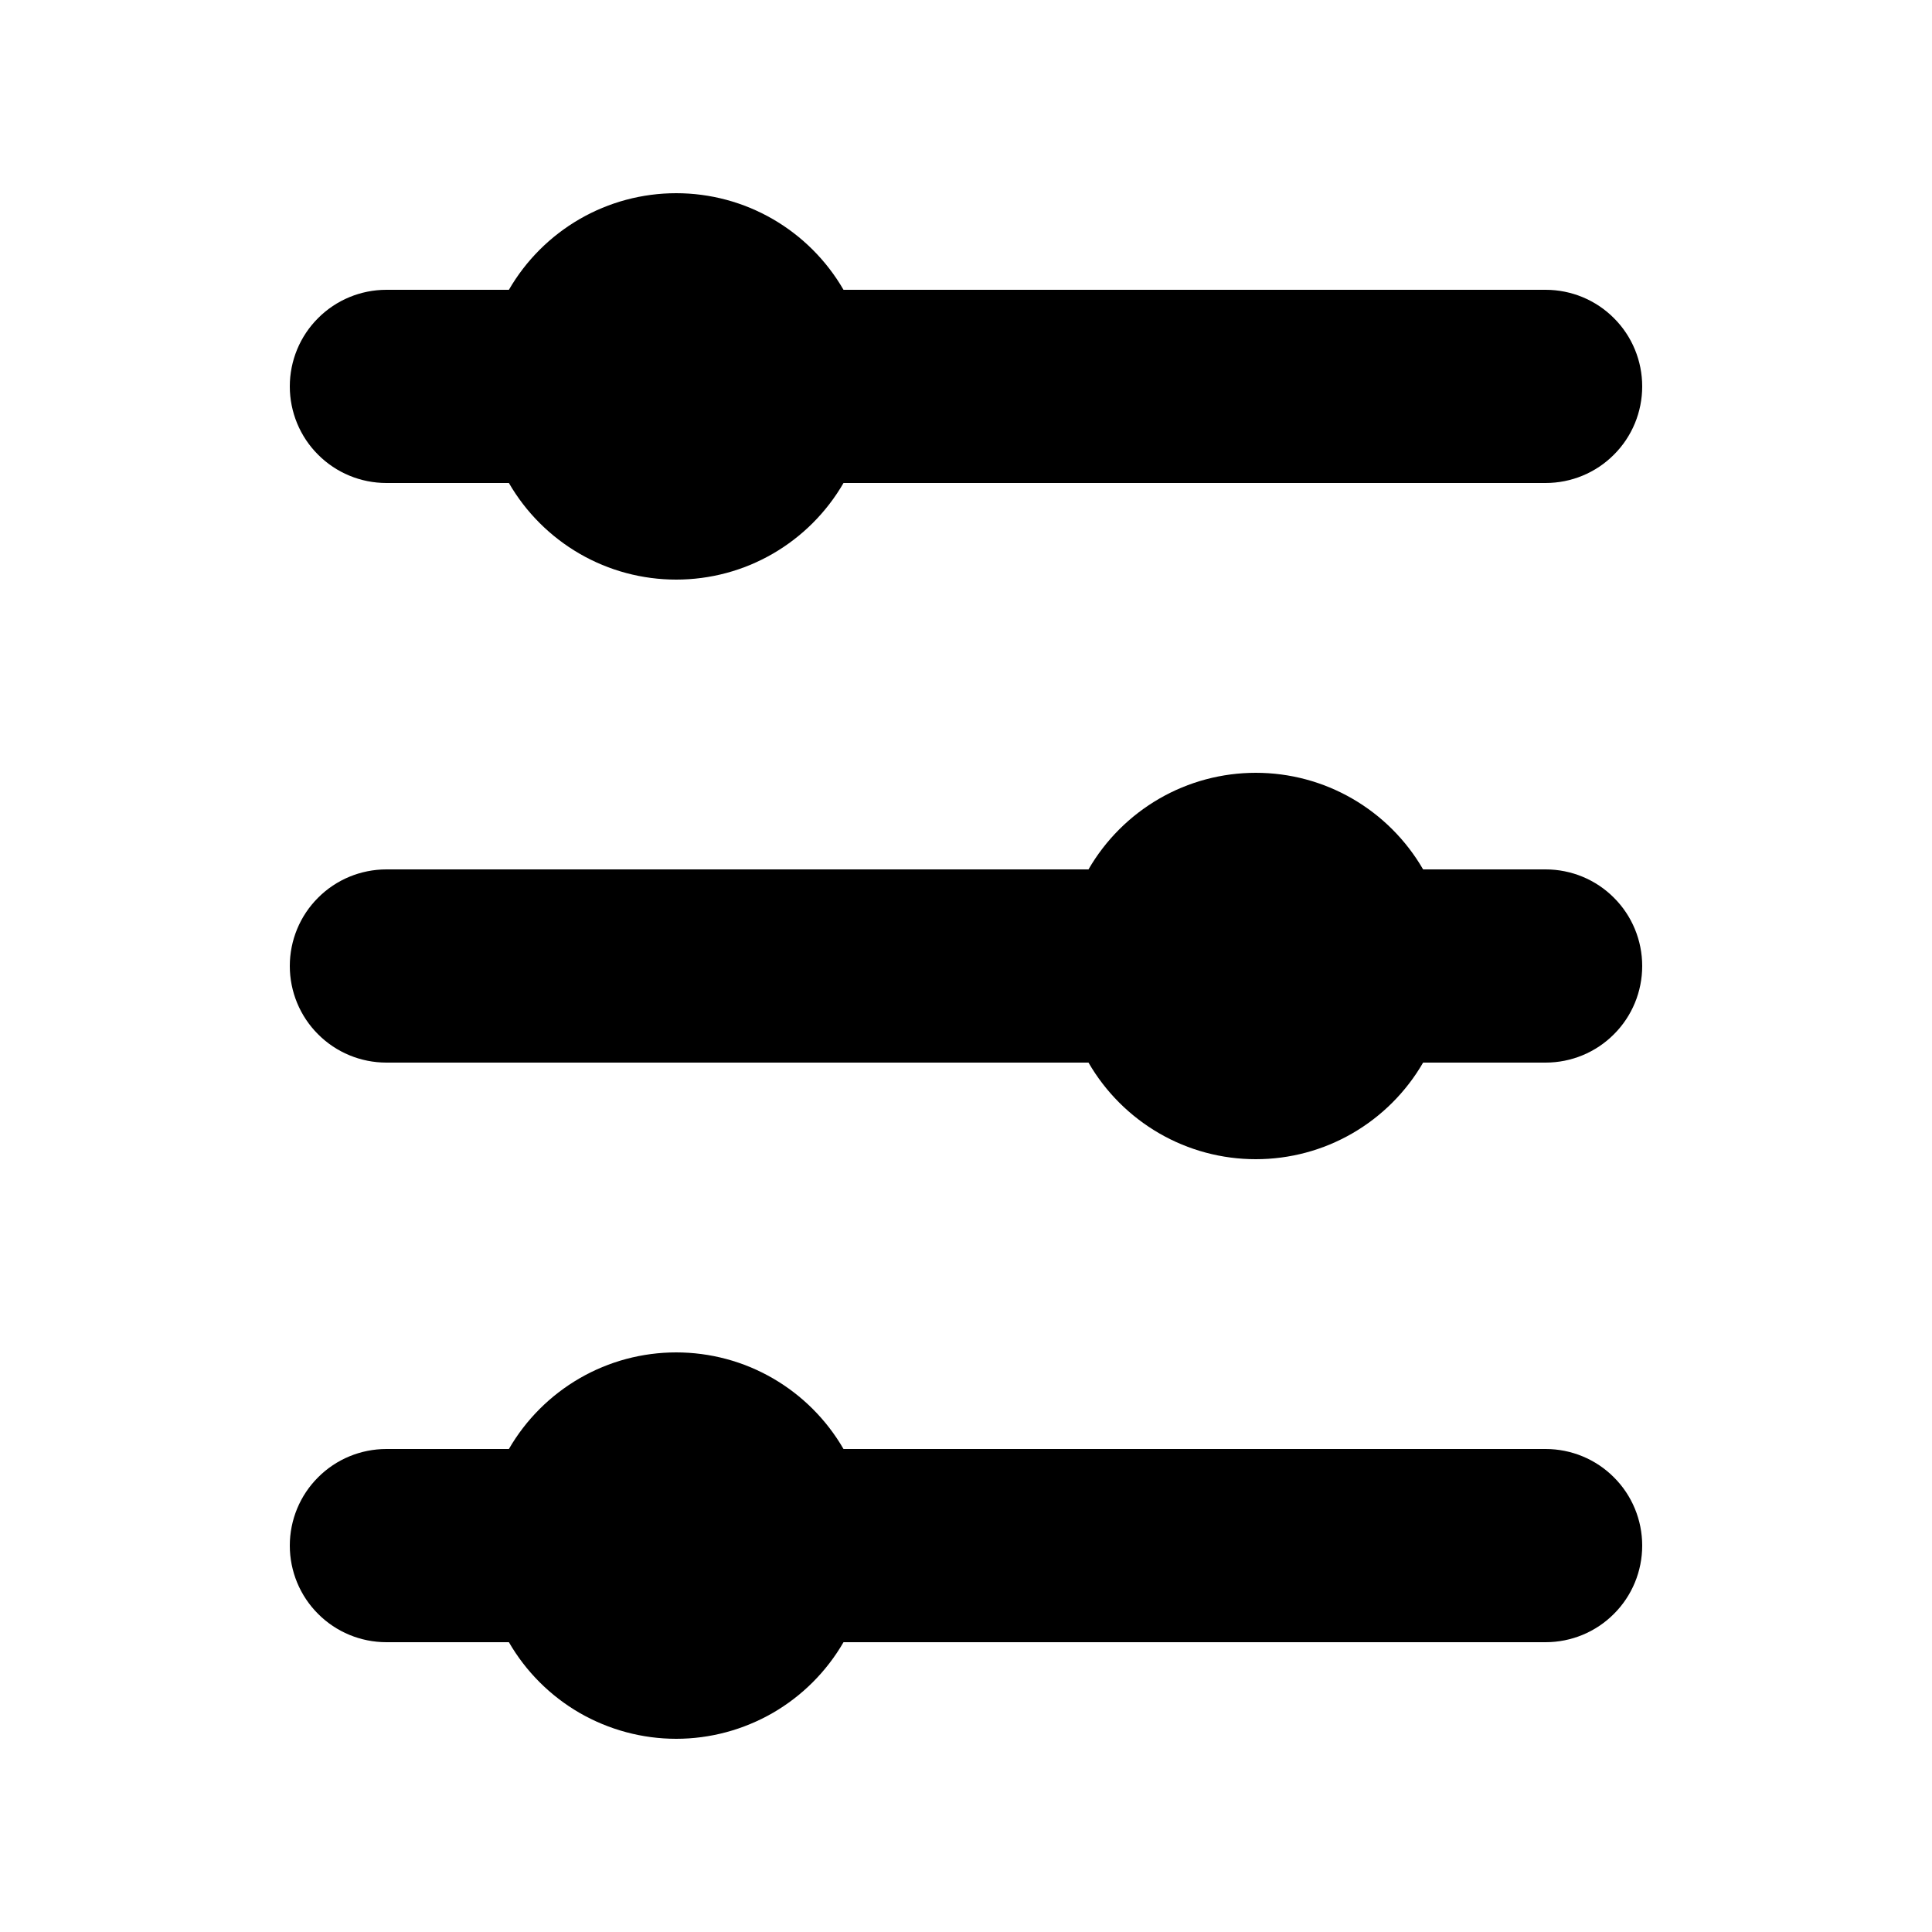 <svg width="20" height="20" viewBox="0 0 20 20" fill="none" xmlns="http://www.w3.org/2000/svg">
<path d="M16 5C16.265 5 16.52 4.895 16.707 4.707C16.895 4.52 17 4.265 17 4C17 3.735 16.895 3.48 16.707 3.293C16.52 3.105 16.265 3 16 3L8.732 3C8.556 2.696 8.304 2.444 8 2.268C7.696 2.092 7.351 2 7 2C6.649 2 6.304 2.092 6 2.268C5.696 2.444 5.444 2.696 5.268 3L4 3C3.735 3 3.48 3.105 3.293 3.293C3.105 3.48 3 3.735 3 4C3 4.265 3.105 4.52 3.293 4.707C3.48 4.895 3.735 5 4 5L5.268 5C5.444 5.304 5.696 5.556 6 5.732C6.304 5.908 6.649 6 7 6C7.351 6 7.696 5.908 8 5.732C8.304 5.556 8.556 5.304 8.732 5L16 5ZM16 11C16.265 11 16.52 10.895 16.707 10.707C16.895 10.52 17 10.265 17 10C17 9.735 16.895 9.48 16.707 9.293C16.52 9.105 16.265 9 16 9L14.732 9C14.556 8.696 14.304 8.444 14 8.268C13.696 8.092 13.351 8 13 8C12.649 8 12.304 8.092 12 8.268C11.696 8.444 11.444 8.696 11.268 9L4 9C3.735 9 3.48 9.105 3.293 9.293C3.105 9.48 3 9.735 3 10C3 10.265 3.105 10.52 3.293 10.707C3.48 10.895 3.735 11 4 11L11.268 11C11.444 11.304 11.696 11.556 12 11.732C12.304 11.908 12.649 12 13 12C13.351 12 13.696 11.908 14 11.732C14.304 11.556 14.556 11.304 14.732 11L16 11ZM17 16C17 16.265 16.895 16.52 16.707 16.707C16.52 16.895 16.265 17 16 17L8.732 17C8.556 17.304 8.304 17.556 8 17.732C7.696 17.907 7.351 18 7 18C6.649 18 6.304 17.907 6 17.732C5.696 17.556 5.444 17.304 5.268 17L4 17C3.735 17 3.48 16.895 3.293 16.707C3.105 16.52 3 16.265 3 16C3 15.735 3.105 15.48 3.293 15.293C3.48 15.105 3.735 15 4 15L5.268 15C5.444 14.696 5.696 14.444 6 14.268C6.304 14.092 6.649 14 7 14C7.351 14 7.696 14.092 8 14.268C8.304 14.444 8.556 14.696 8.732 15L16 15C16.265 15 16.52 15.105 16.707 15.293C16.895 15.48 17 15.735 17 16Z" fill="currentColor"/>
</svg>

